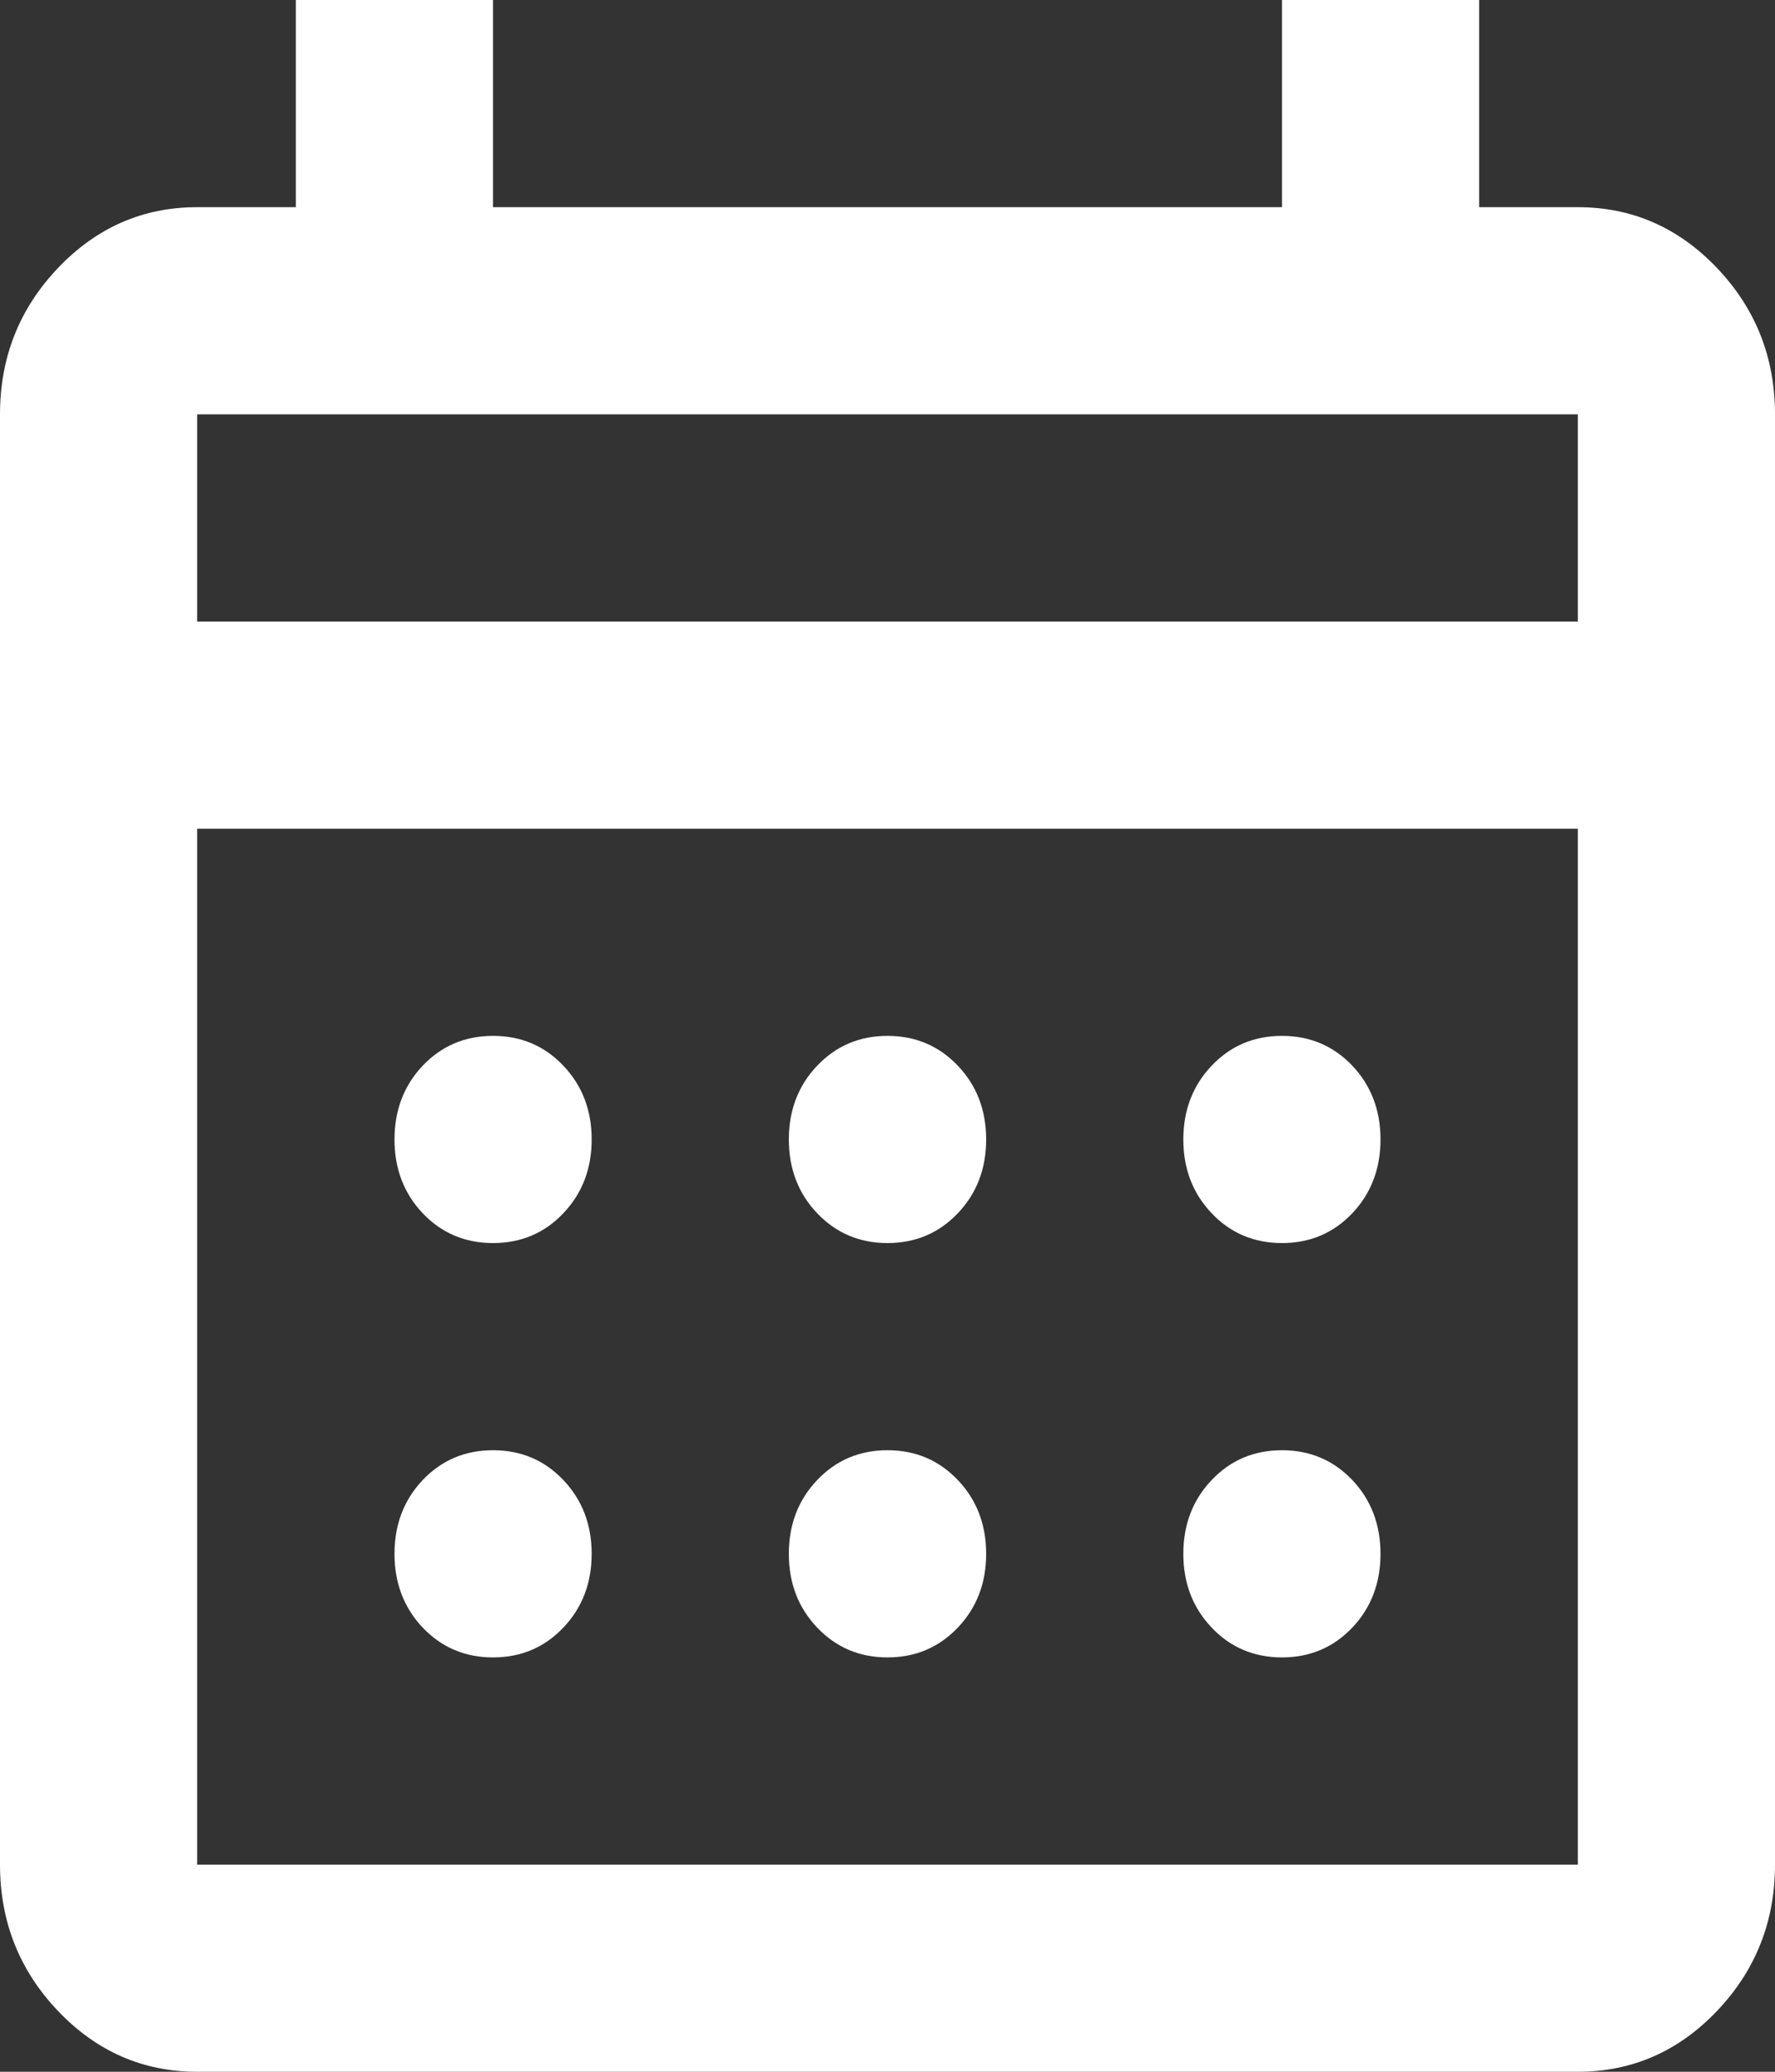 <svg width="12" height="14" viewBox="0 0 12 14" fill="none" xmlns="http://www.w3.org/2000/svg">
<rect x="0" y="0" width="12" height="14" fill="#333333" stroke="none"/>
<path d="M1.333 14C0.967 14 0.653 13.863 0.392 13.589C0.131 13.315 0 12.985 0 12.6V2.8C0 2.415 0.131 2.085 0.392 1.811C0.653 1.537 0.967 1.4 1.333 1.4H2V0H3.333V1.4H8.667V0H10V1.4H10.667C11.033 1.4 11.347 1.537 11.608 1.811C11.869 2.085 12 2.415 12 2.8V12.6C12 12.985 11.869 13.315 11.608 13.589C11.347 13.863 11.033 14 10.667 14H1.333ZM1.333 12.6H10.667V5.6H1.333V12.6ZM1.333 4.2H10.667V2.8H1.333V4.2ZM6 8.4C5.811 8.4 5.653 8.333 5.525 8.199C5.397 8.065 5.333 7.898 5.333 7.7C5.333 7.502 5.397 7.335 5.525 7.201C5.653 7.067 5.811 7 6 7C6.189 7 6.347 7.067 6.475 7.201C6.603 7.335 6.667 7.502 6.667 7.7C6.667 7.898 6.603 8.065 6.475 8.199C6.347 8.333 6.189 8.4 6 8.4ZM3.333 8.4C3.144 8.4 2.986 8.333 2.858 8.199C2.731 8.065 2.667 7.898 2.667 7.7C2.667 7.502 2.731 7.335 2.858 7.201C2.986 7.067 3.144 7 3.333 7C3.522 7 3.681 7.067 3.808 7.201C3.936 7.335 4 7.502 4 7.7C4 7.898 3.936 8.065 3.808 8.199C3.681 8.333 3.522 8.4 3.333 8.4ZM8.667 8.4C8.478 8.4 8.319 8.333 8.192 8.199C8.064 8.065 8 7.898 8 7.7C8 7.502 8.064 7.335 8.192 7.201C8.319 7.067 8.478 7 8.667 7C8.856 7 9.014 7.067 9.142 7.201C9.269 7.335 9.333 7.502 9.333 7.7C9.333 7.898 9.269 8.065 9.142 8.199C9.014 8.333 8.856 8.4 8.667 8.4ZM6 11.2C5.811 11.2 5.653 11.133 5.525 10.999C5.397 10.865 5.333 10.698 5.333 10.5C5.333 10.302 5.397 10.135 5.525 10.001C5.653 9.867 5.811 9.8 6 9.8C6.189 9.8 6.347 9.867 6.475 10.001C6.603 10.135 6.667 10.302 6.667 10.5C6.667 10.698 6.603 10.865 6.475 10.999C6.347 11.133 6.189 11.2 6 11.2ZM3.333 11.2C3.144 11.2 2.986 11.133 2.858 10.999C2.731 10.865 2.667 10.698 2.667 10.5C2.667 10.302 2.731 10.135 2.858 10.001C2.986 9.867 3.144 9.8 3.333 9.8C3.522 9.8 3.681 9.867 3.808 10.001C3.936 10.135 4 10.302 4 10.5C4 10.698 3.936 10.865 3.808 10.999C3.681 11.133 3.522 11.2 3.333 11.2ZM8.667 11.2C8.478 11.2 8.319 11.133 8.192 10.999C8.064 10.865 8 10.698 8 10.5C8 10.302 8.064 10.135 8.192 10.001C8.319 9.867 8.478 9.8 8.667 9.8C8.856 9.8 9.014 9.867 9.142 10.001C9.269 10.135 9.333 10.302 9.333 10.5C9.333 10.698 9.269 10.865 9.142 10.999C9.014 11.133 8.856 11.2 8.667 11.2Z" fill="white"/>
</svg>

